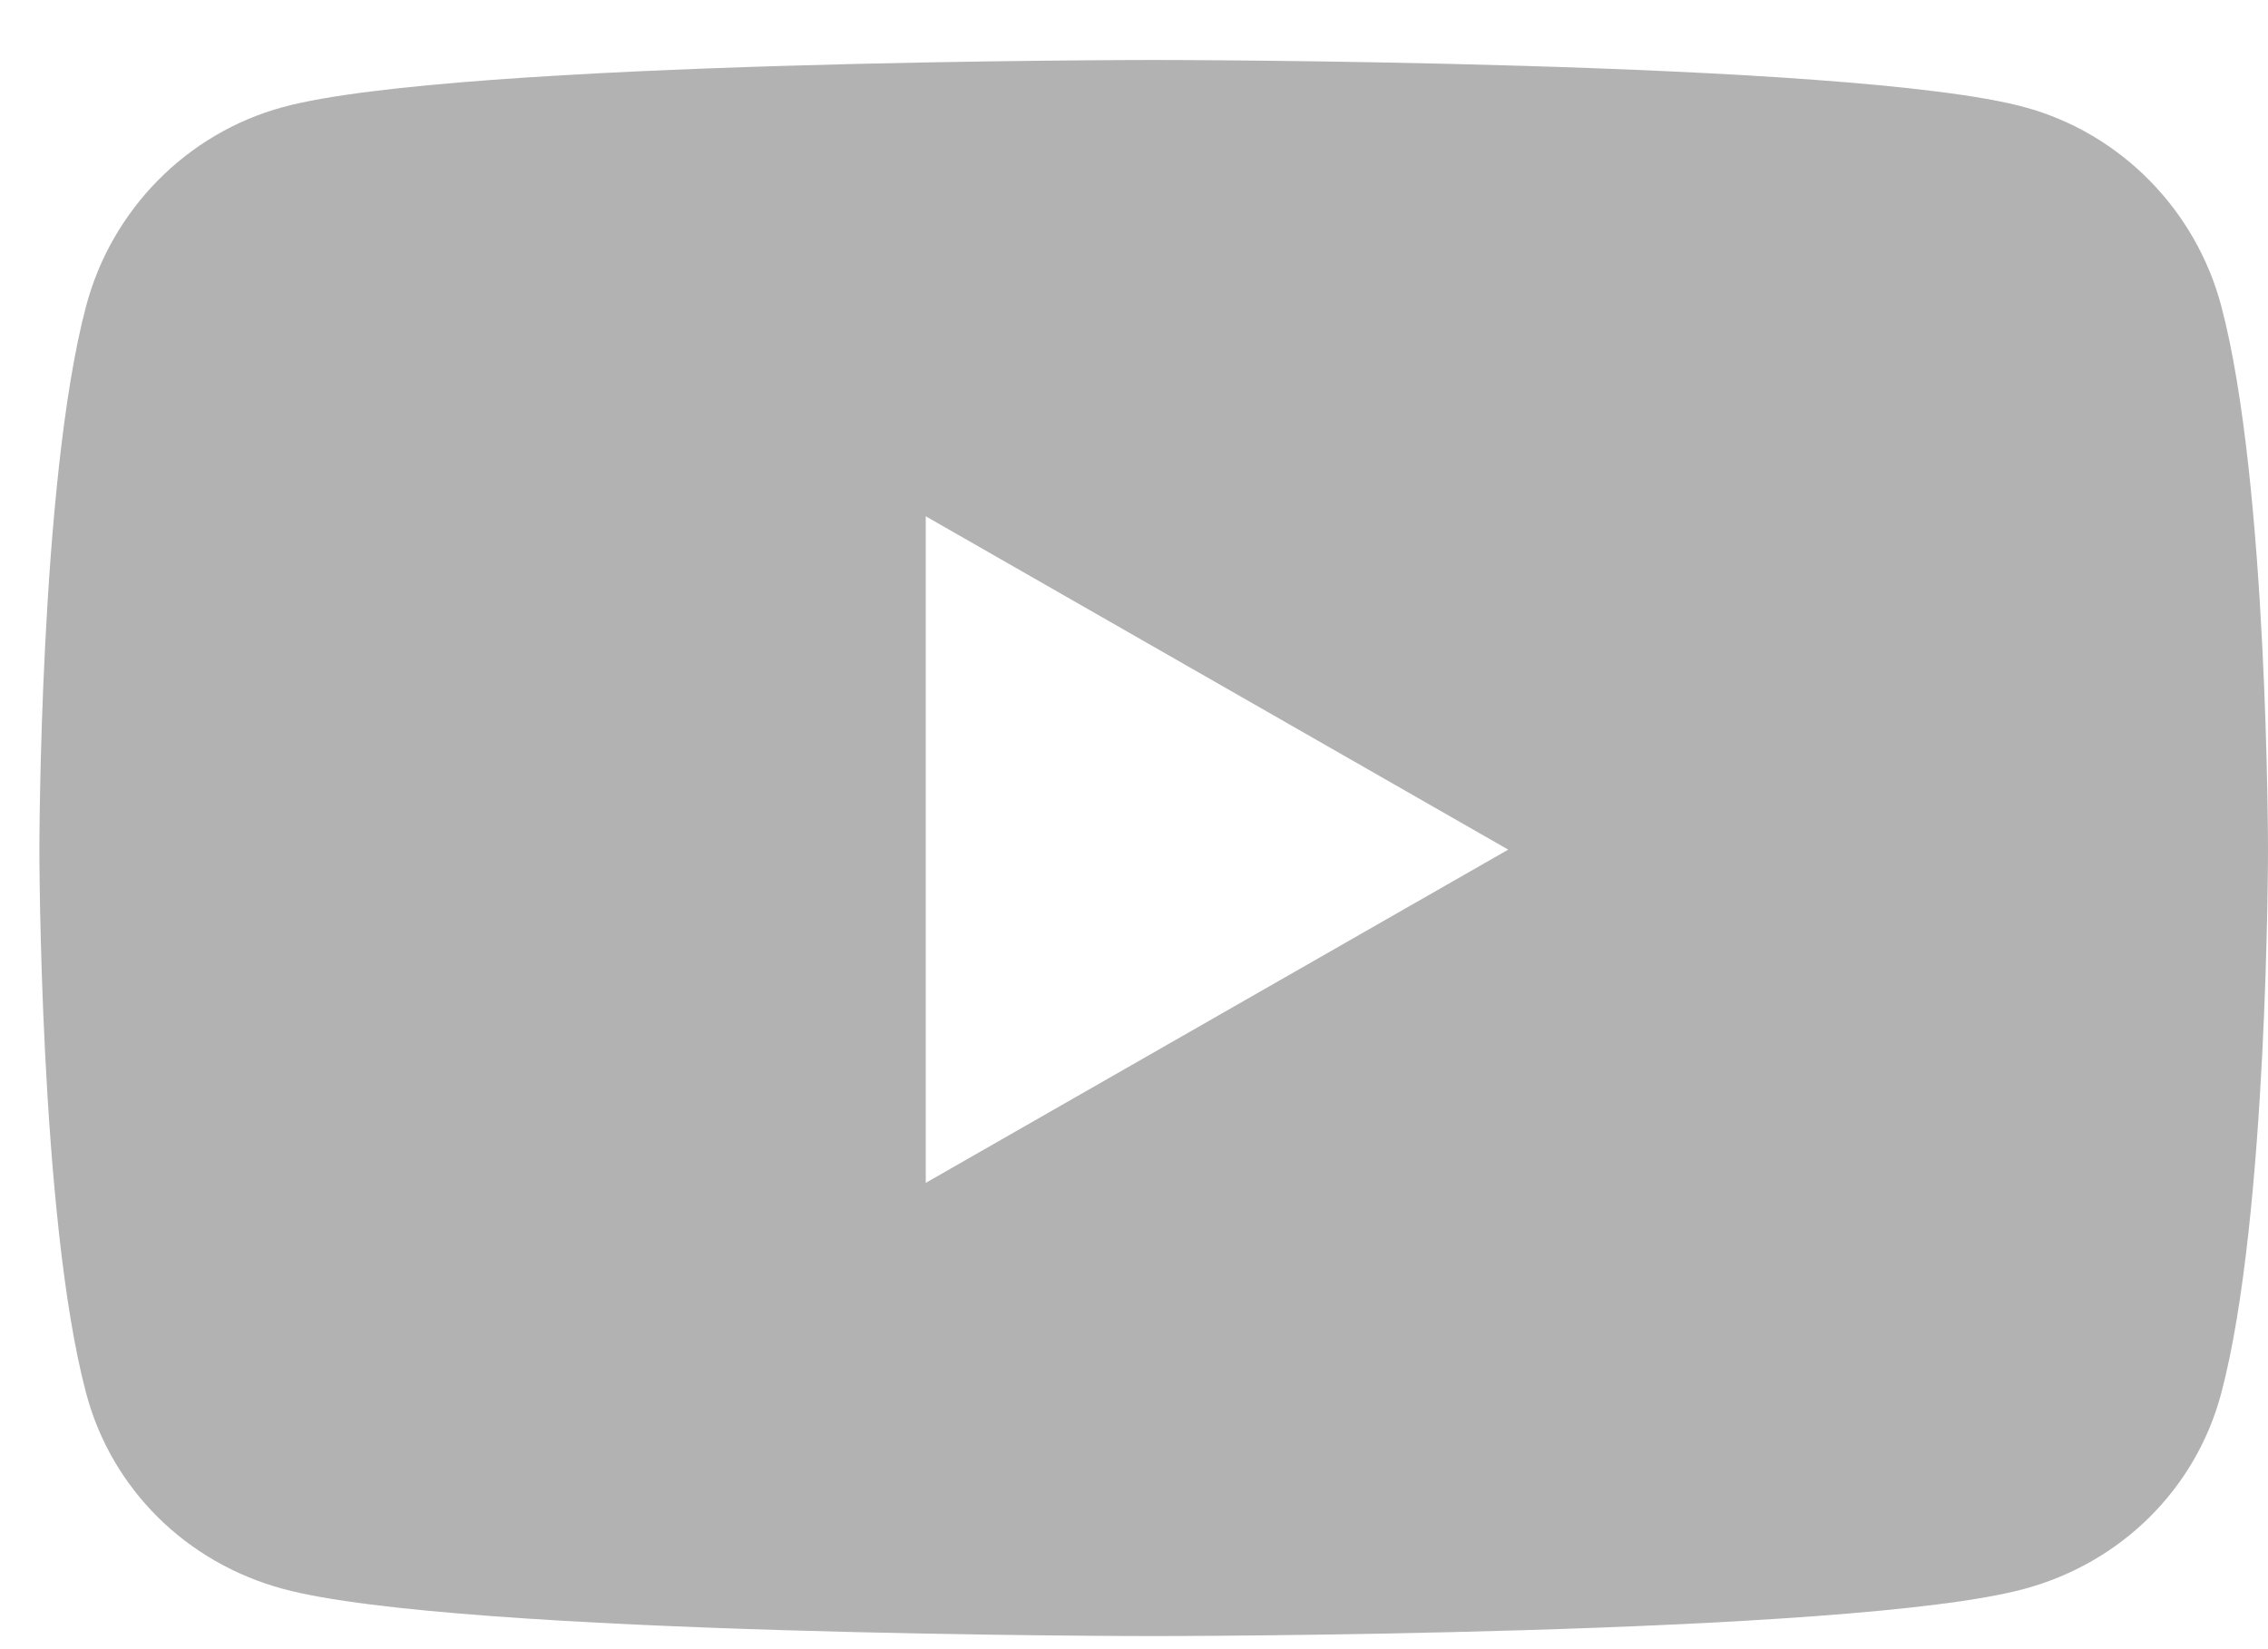<svg width="22" height="16" viewBox="0 0 22 16" fill="none" xmlns="http://www.w3.org/2000/svg">
<path d="M21.548 2.974C21.3 2.033 20.567 1.291 19.637 1.039C17.951 0.582 11.191 0.582 11.191 0.582C11.191 0.582 4.431 0.582 2.745 1.039C1.815 1.291 1.082 2.033 0.834 2.974C0.382 4.681 0.382 8.243 0.382 8.243C0.382 8.243 0.382 11.804 0.834 13.511C1.082 14.453 1.815 15.164 2.745 15.415C4.431 15.873 11.191 15.873 11.191 15.873C11.191 15.873 17.951 15.873 19.637 15.415C20.567 15.164 21.3 14.453 21.548 13.511C22 11.804 22 8.243 22 8.243C22 8.243 22 4.681 21.548 2.974ZM8.98 11.476V5.009L14.63 8.243L8.98 11.476Z" fill="#B2B2B2"/>
</svg>
